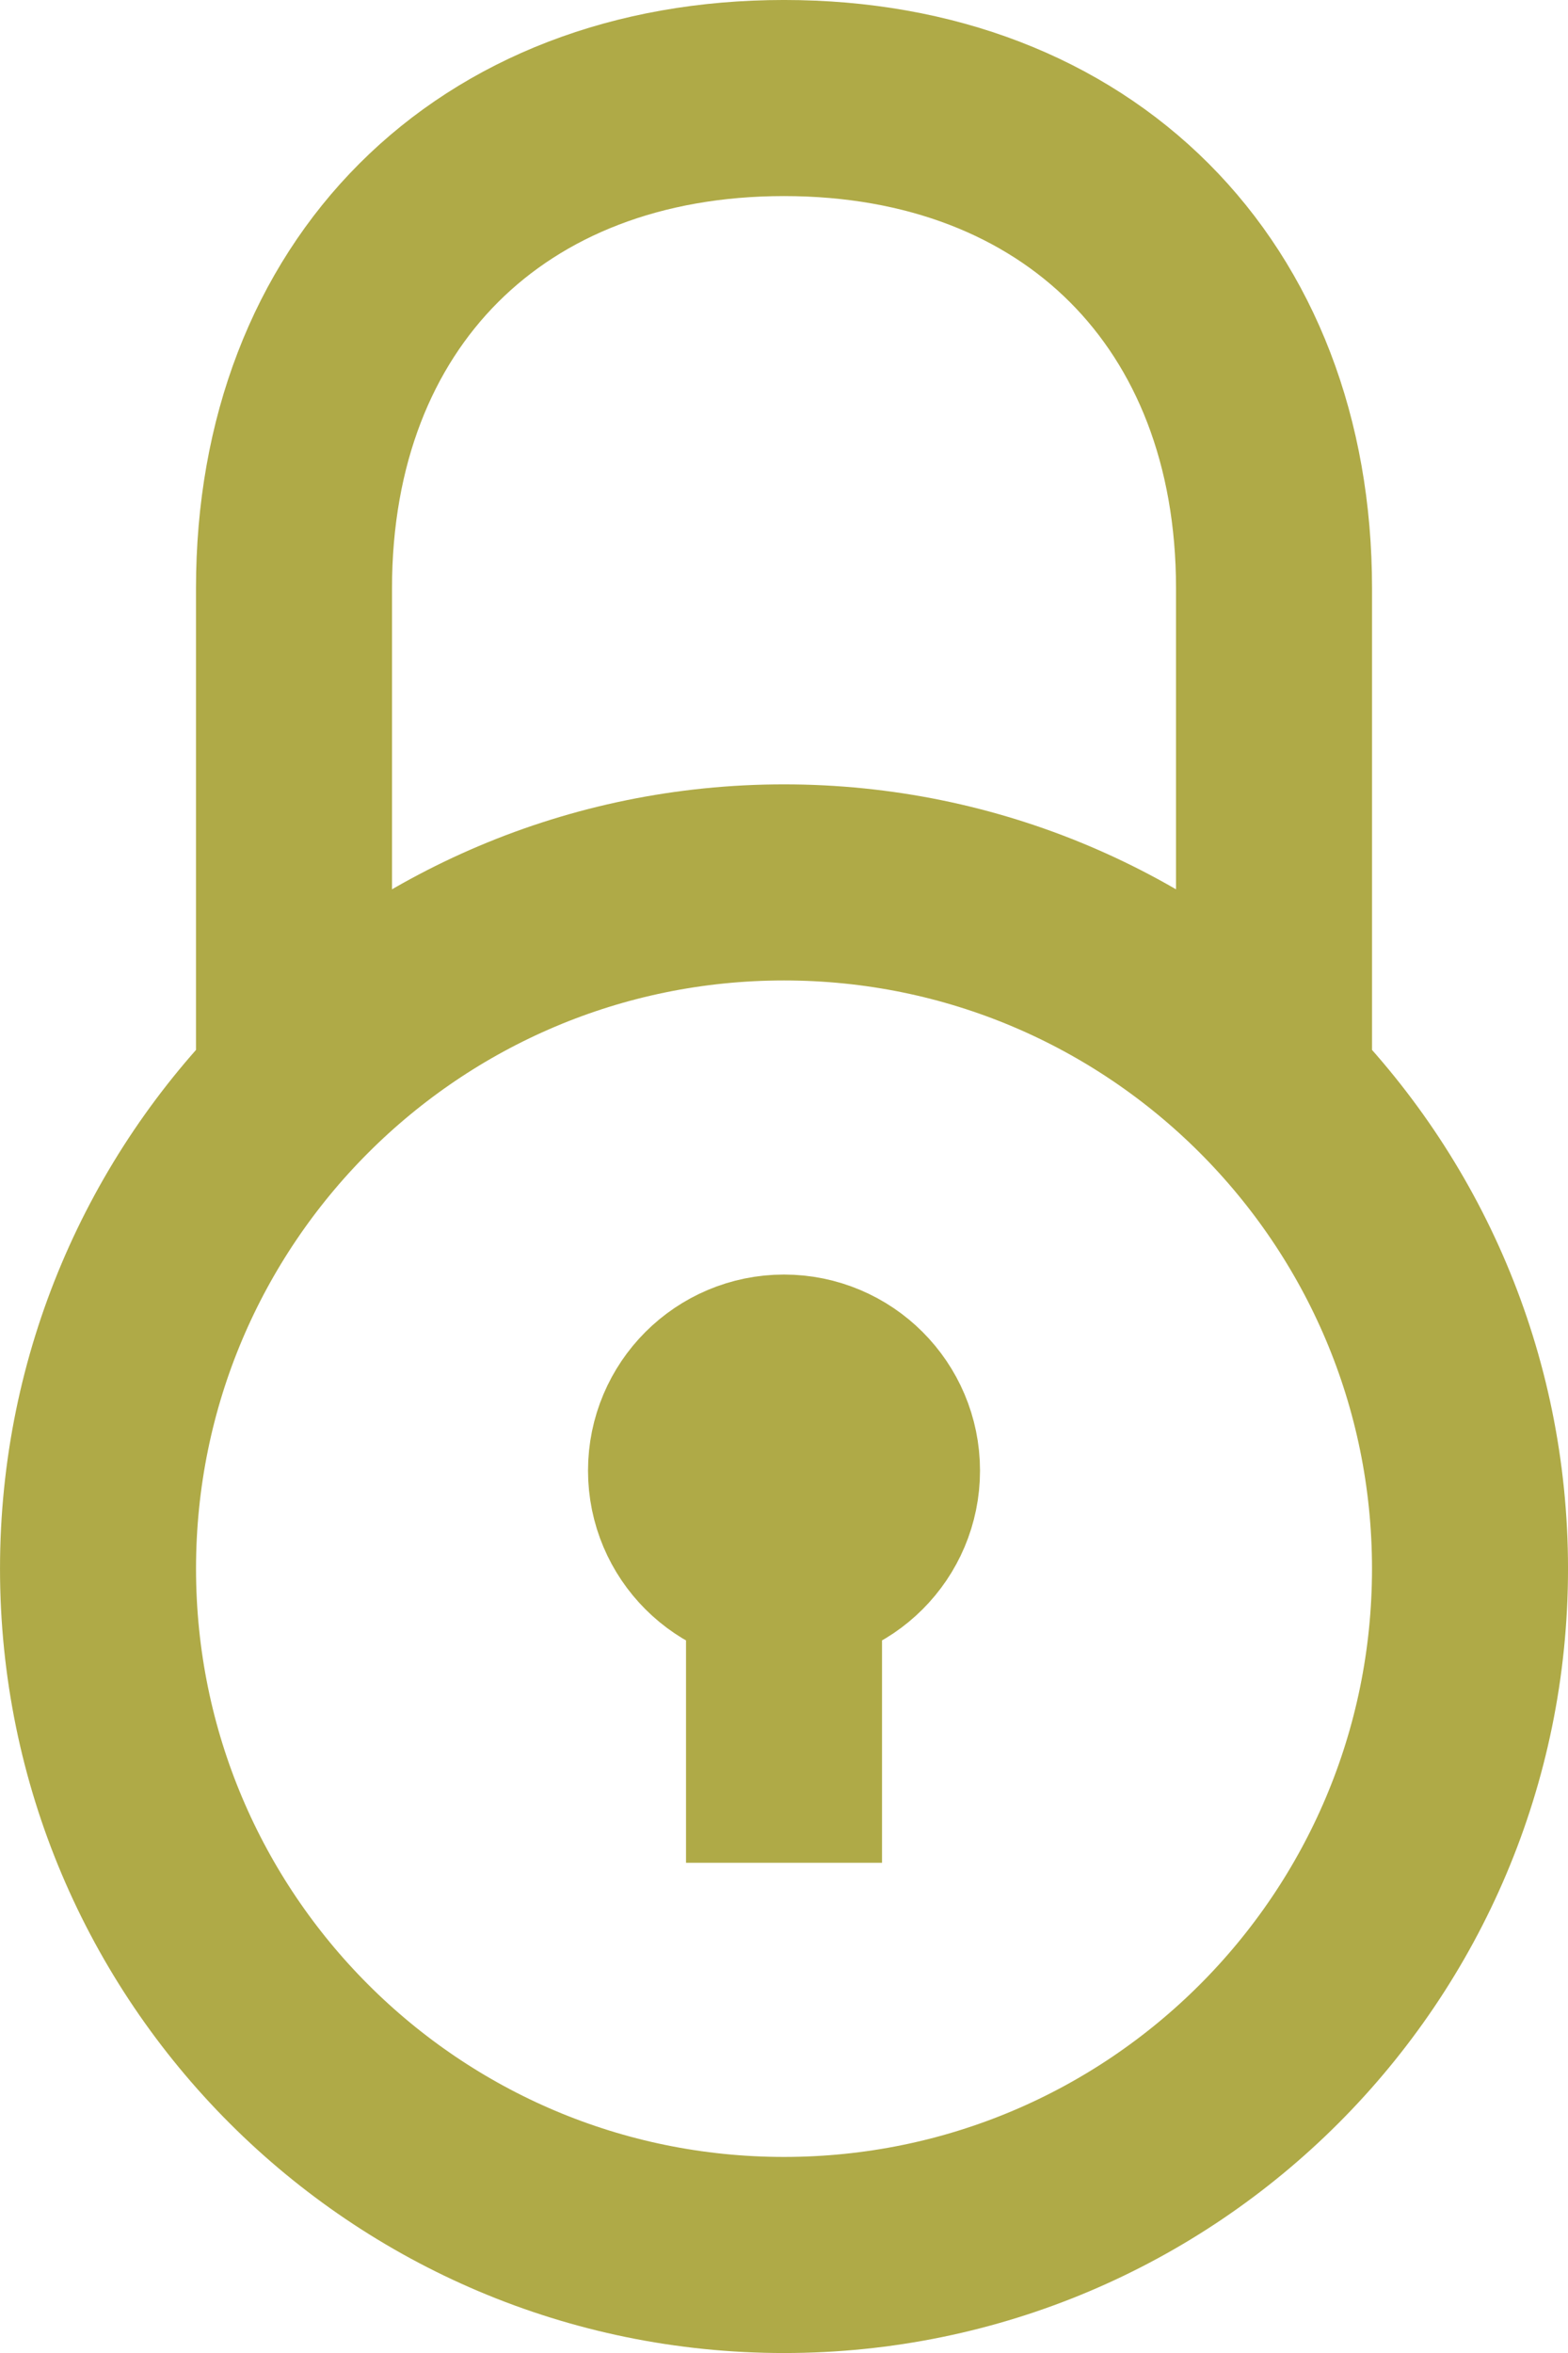 <?xml version="1.0" encoding="UTF-8"?>
<svg id="Layer_2" data-name="Layer 2" xmlns="http://www.w3.org/2000/svg" viewBox="0 0 533.33 800">
  <defs>
    <style>
      .cls-1 {
        fill: none;
        stroke: #afaa47;
        stroke-miterlimit: 133.33;
        stroke-width: 66.67px;
      }
    </style>
  </defs>
  <g id="Layer_1-2" data-name="Layer 1">
    <path class="cls-1" d="M100,366.67v-166.67c0-100,66.67-166.67,166.67-166.67s166.67,66.67,166.67,166.67v166.67M266.67,766.67c128.87,0,233.33-104.47,233.33-233.33s-104.47-233.33-233.33-233.33-233.33,104.47-233.33,233.33,104.47,233.33,233.33,233.33ZM266.67,500v133.33M266.67,533.33c18.41,0,33.33-14.92,33.33-33.33s-14.92-33.33-33.33-33.33-33.33,14.92-33.33,33.33,14.92,33.33,33.33,33.33Z"/>
  </g>
</svg>